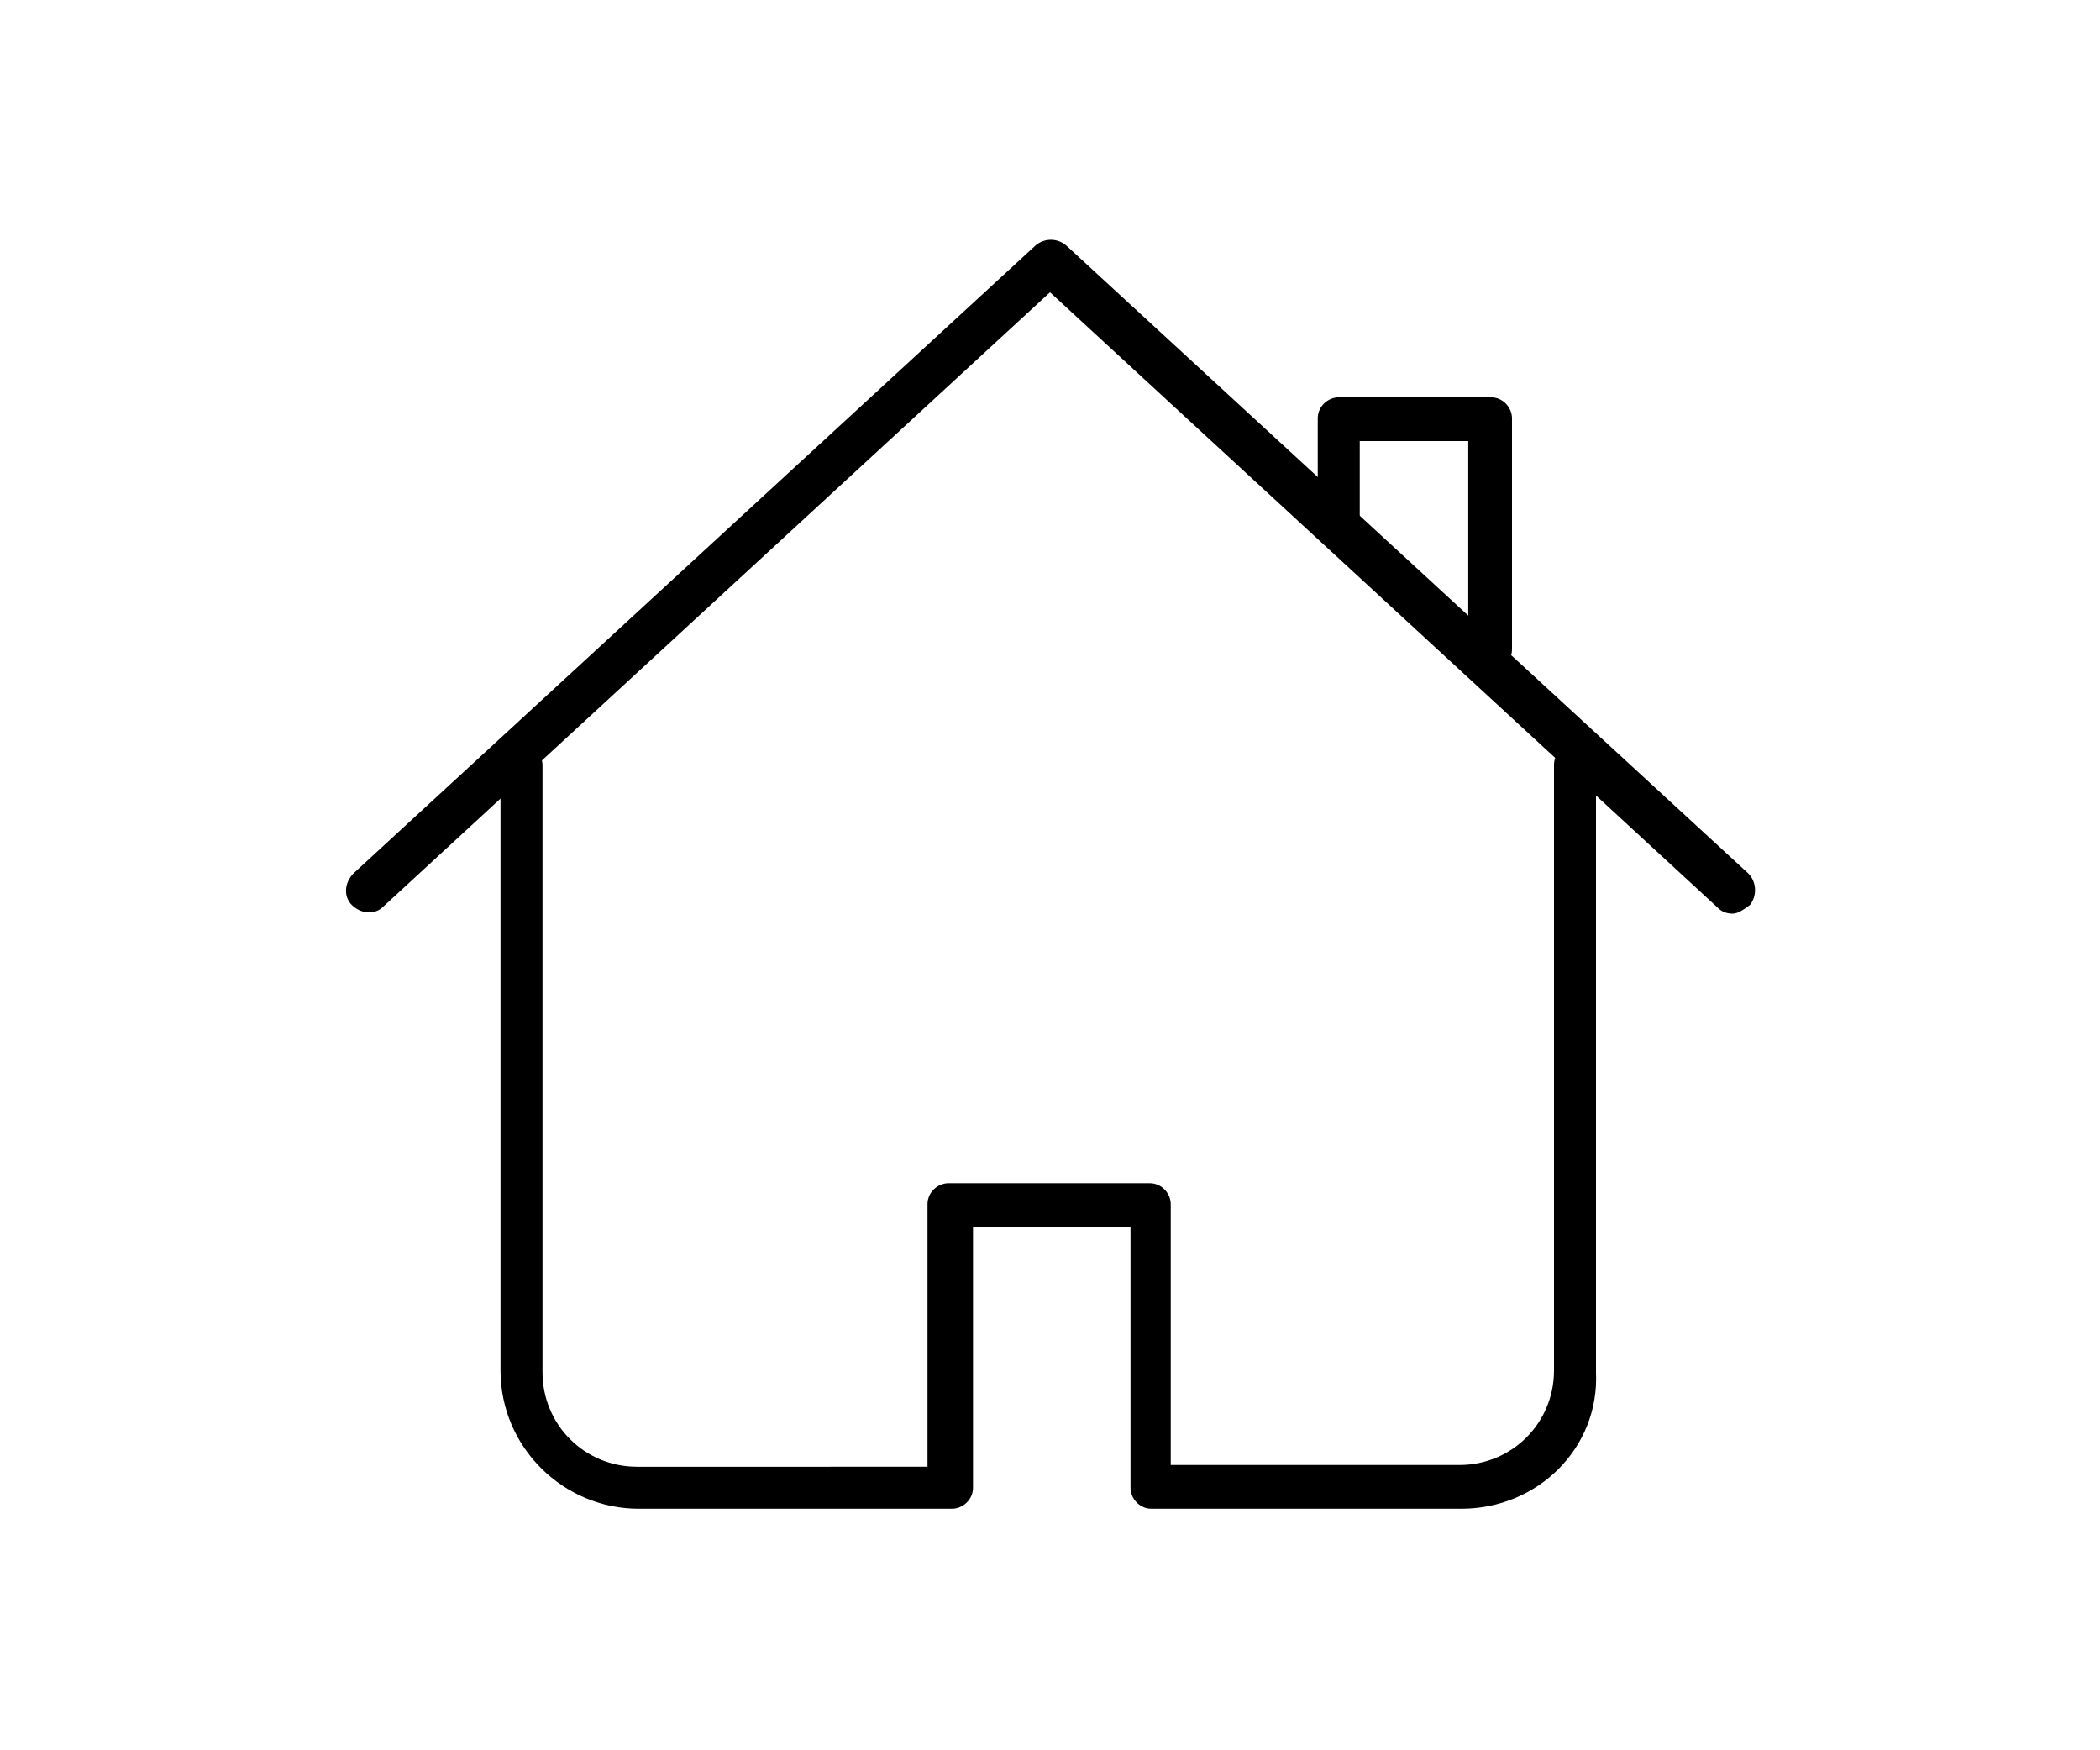 <?xml version="1.0" encoding="utf-8"?>
<!-- Generator: Adobe Illustrator 19.1.0, SVG Export Plug-In . SVG Version: 6.00 Build 0)  -->
<svg version="1.1" id="Layer_1" xmlns="http://www.w3.org/2000/svg" xmlns:xlink="http://www.w3.org/1999/xlink" x="0px" y="0px"
	 viewBox="0 0 120 100" style="enable-background:new 0 0 120 100;" xml:space="preserve">
<style type="text/css">
	.st0{fill:#000000;}
	.st1{fill-rule:evenodd;clip-rule:evenodd;fill:#000000;}
</style>
<g>
	<path class="st0" d="M85.1,38.4c-0.7,0-1.2-0.6-1.2-1.2V25.2h-6.2v5c0,0.7-0.6,1.2-1.2,1.2s-1.2-0.6-1.2-1.2v-6.3
		c0-0.7,0.6-1.2,1.2-1.2h8.7c0.7,0,1.2,0.6,1.2,1.2v13.2C86.4,37.8,85.8,38.4,85.1,38.4z"/>
	<path class="st0" d="M83.5,86.2H65.8c-0.7,0-1.2-0.6-1.2-1.2V70.1h-9V85c0,0.7-0.6,1.2-1.2,1.2H36.5c-4.3,0-7.9-3.5-7.9-7.9V43.7
		c0-0.7,0.6-1.2,1.2-1.2s1.2,0.6,1.2,1.2v34.7c0,3,2.4,5.4,5.4,5.4H53V68.8c0-0.7,0.6-1.2,1.2-1.2h11.5c0.7,0,1.2,0.6,1.2,1.2v14.9
		h16.5c3,0,5.4-2.4,5.4-5.4V43.7c0-0.7,0.6-1.2,1.2-1.2s1.2,0.6,1.2,1.2v34.7C91.4,82.7,87.9,86.2,83.5,86.2z"/>
	<path class="st0" d="M99,52.2c-0.3,0-0.6-0.1-0.8-0.3L60,16.7L21.9,51.8c-0.5,0.5-1.3,0.4-1.8-0.1c-0.5-0.5-0.4-1.3,0.1-1.8
		l39-35.9c0.5-0.4,1.2-0.4,1.7,0l39,35.9c0.5,0.5,0.5,1.3,0.1,1.8C99.6,52,99.3,52.2,99,52.2z"/>
</g>
</svg>
